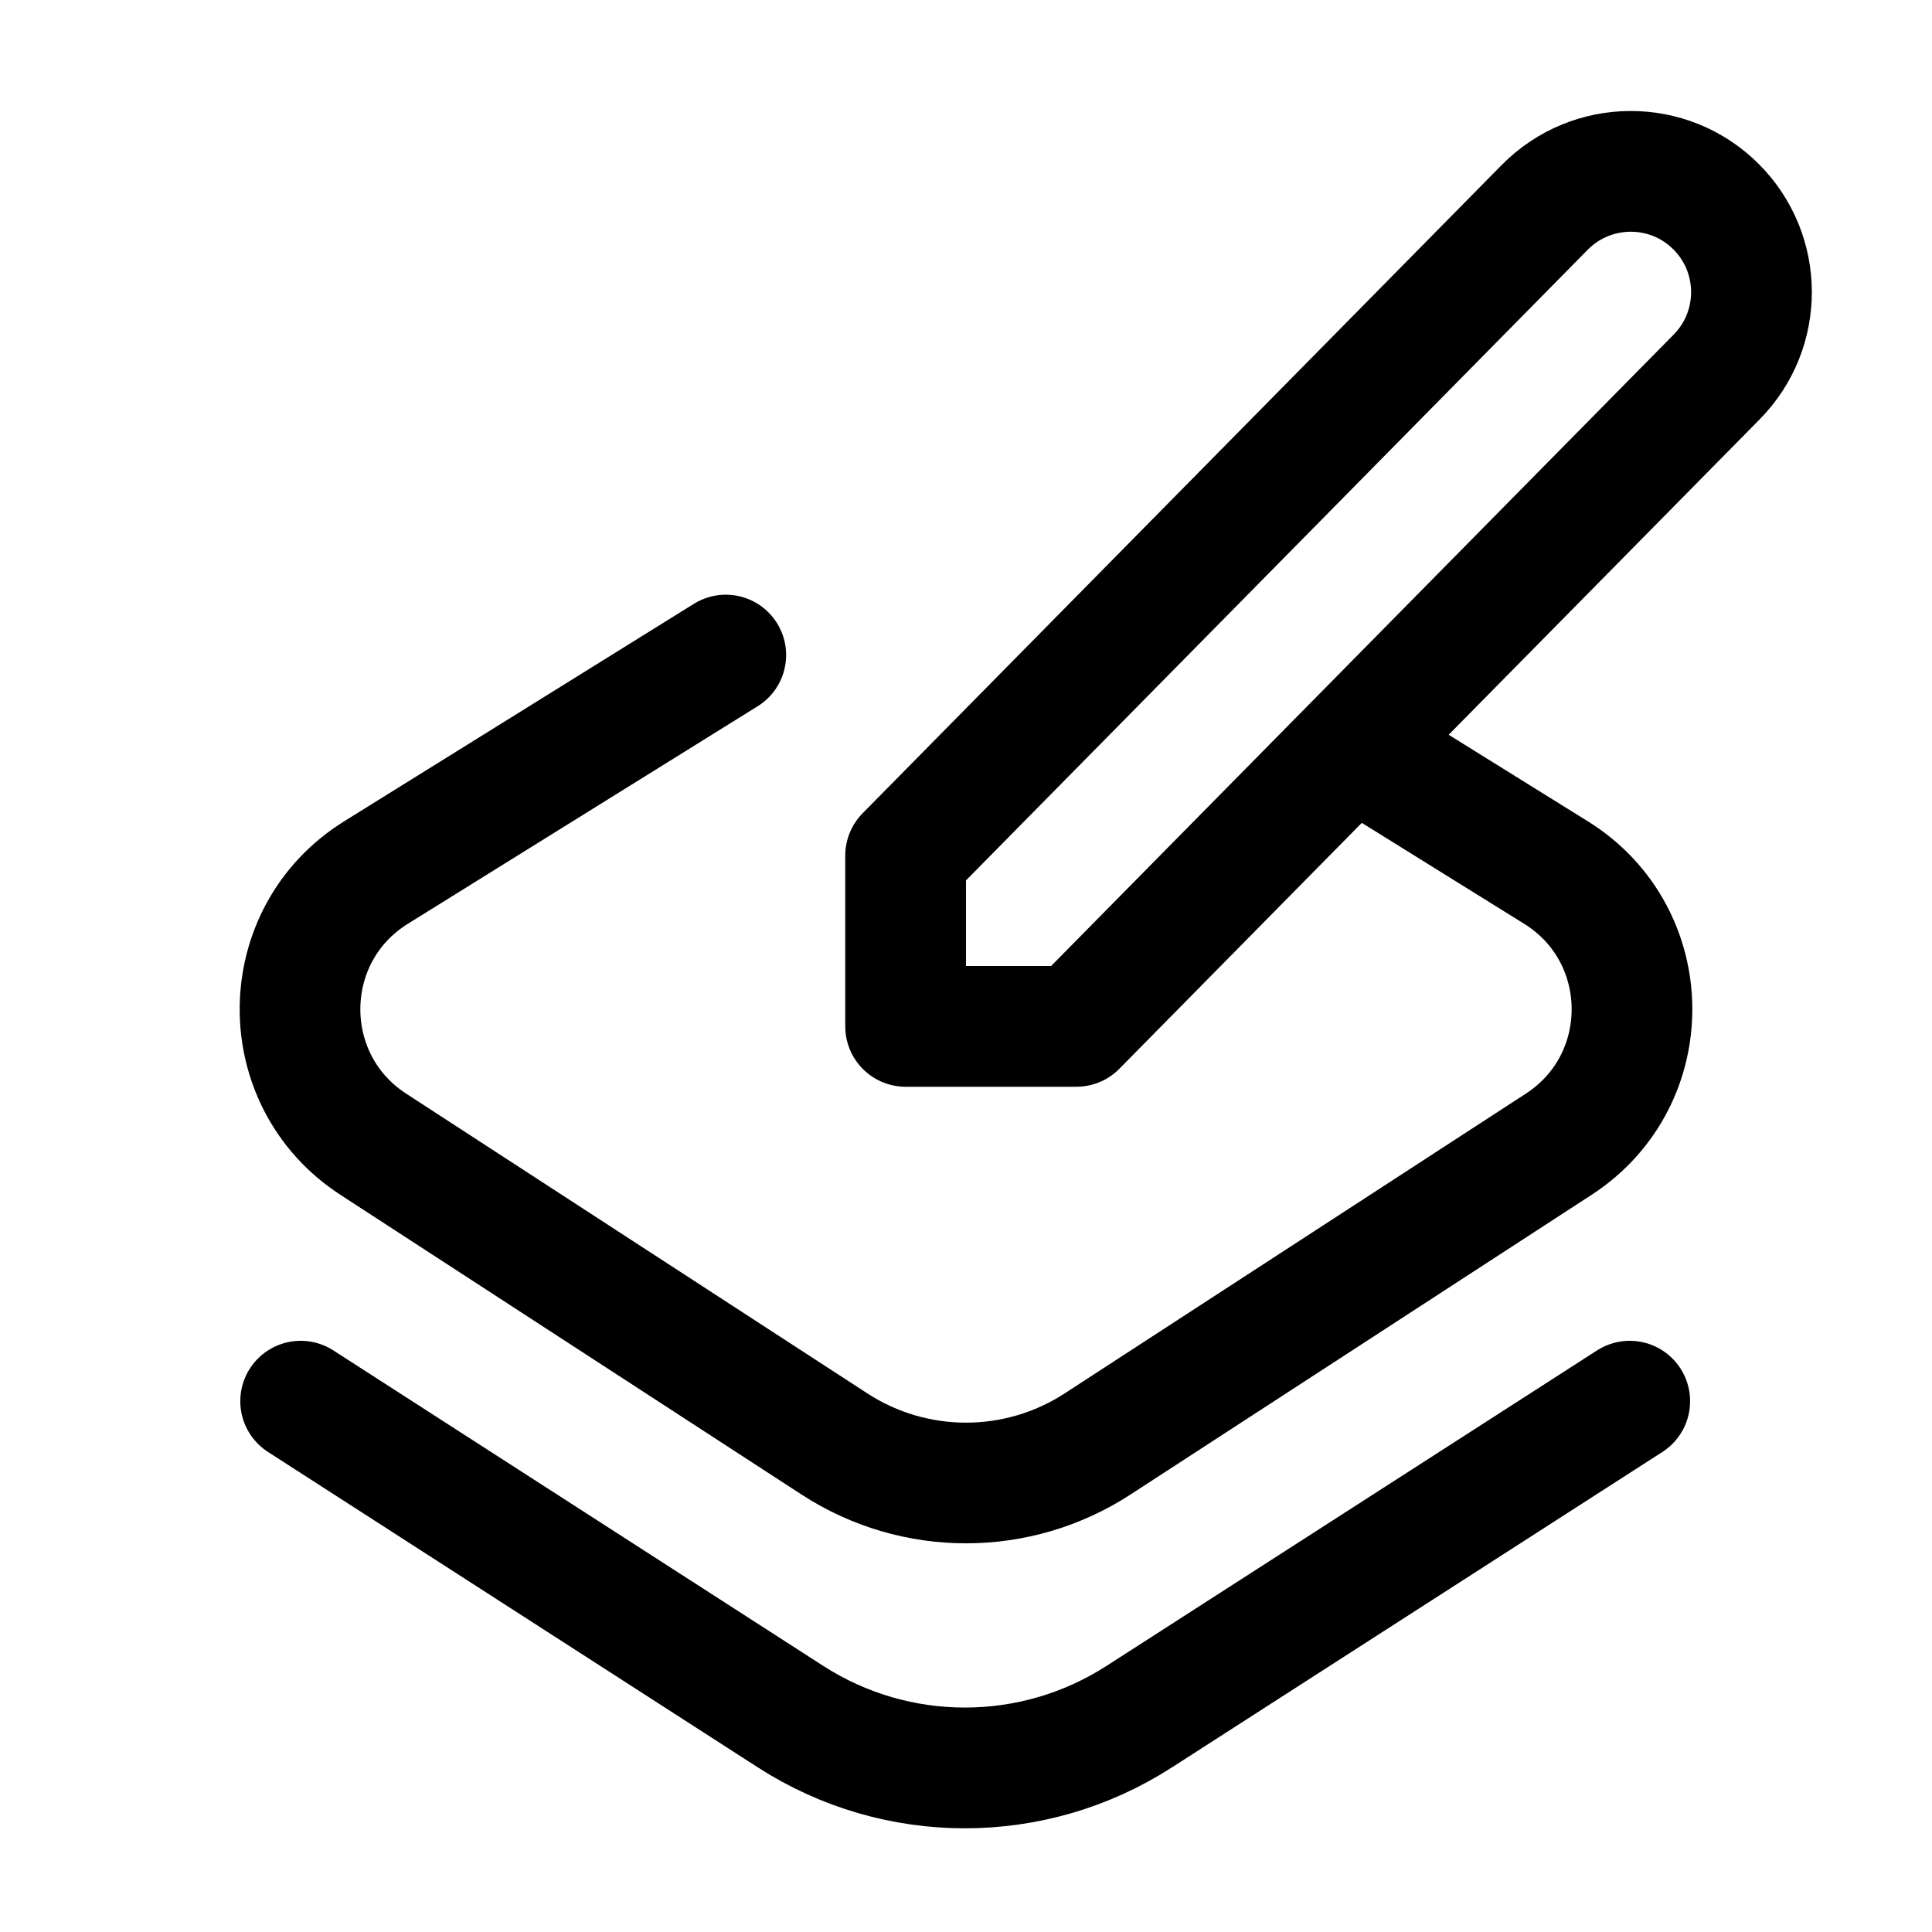 <svg width="24" height="24" viewBox="0 0 24 24" fill="none" xmlns="http://www.w3.org/2000/svg">
  <path className='icon-color-secondary'
    d="M3.735 17.406L9.821 21.325C11.139 22.174 12.832 22.174 14.15 21.326L20.245 17.406"
    stroke="currentColor" stroke-width="1.5" stroke-linecap="round" />
  <path
    d="M17 9.391L19.329 10.839C20.573 11.612 20.591 13.416 19.363 14.214L13.635 17.937C12.641 18.584 11.359 18.584 10.365 17.937L4.637 14.214C3.409 13.416 3.427 11.612 4.671 10.839L9.016 8.137"
    stroke="currentColor" stroke-width="1.499" stroke-linecap="round" />
  <path
    d="M11.25 10.629L19.189 2.576C19.774 1.983 20.73 1.979 21.318 2.568V2.568C21.901 3.151 21.904 4.095 21.326 4.682L13.371 12.75L11.25 12.75L11.25 10.629Z"
    stroke="currentColor" stroke-width="1.5" stroke-linejoin="round" />
</svg>